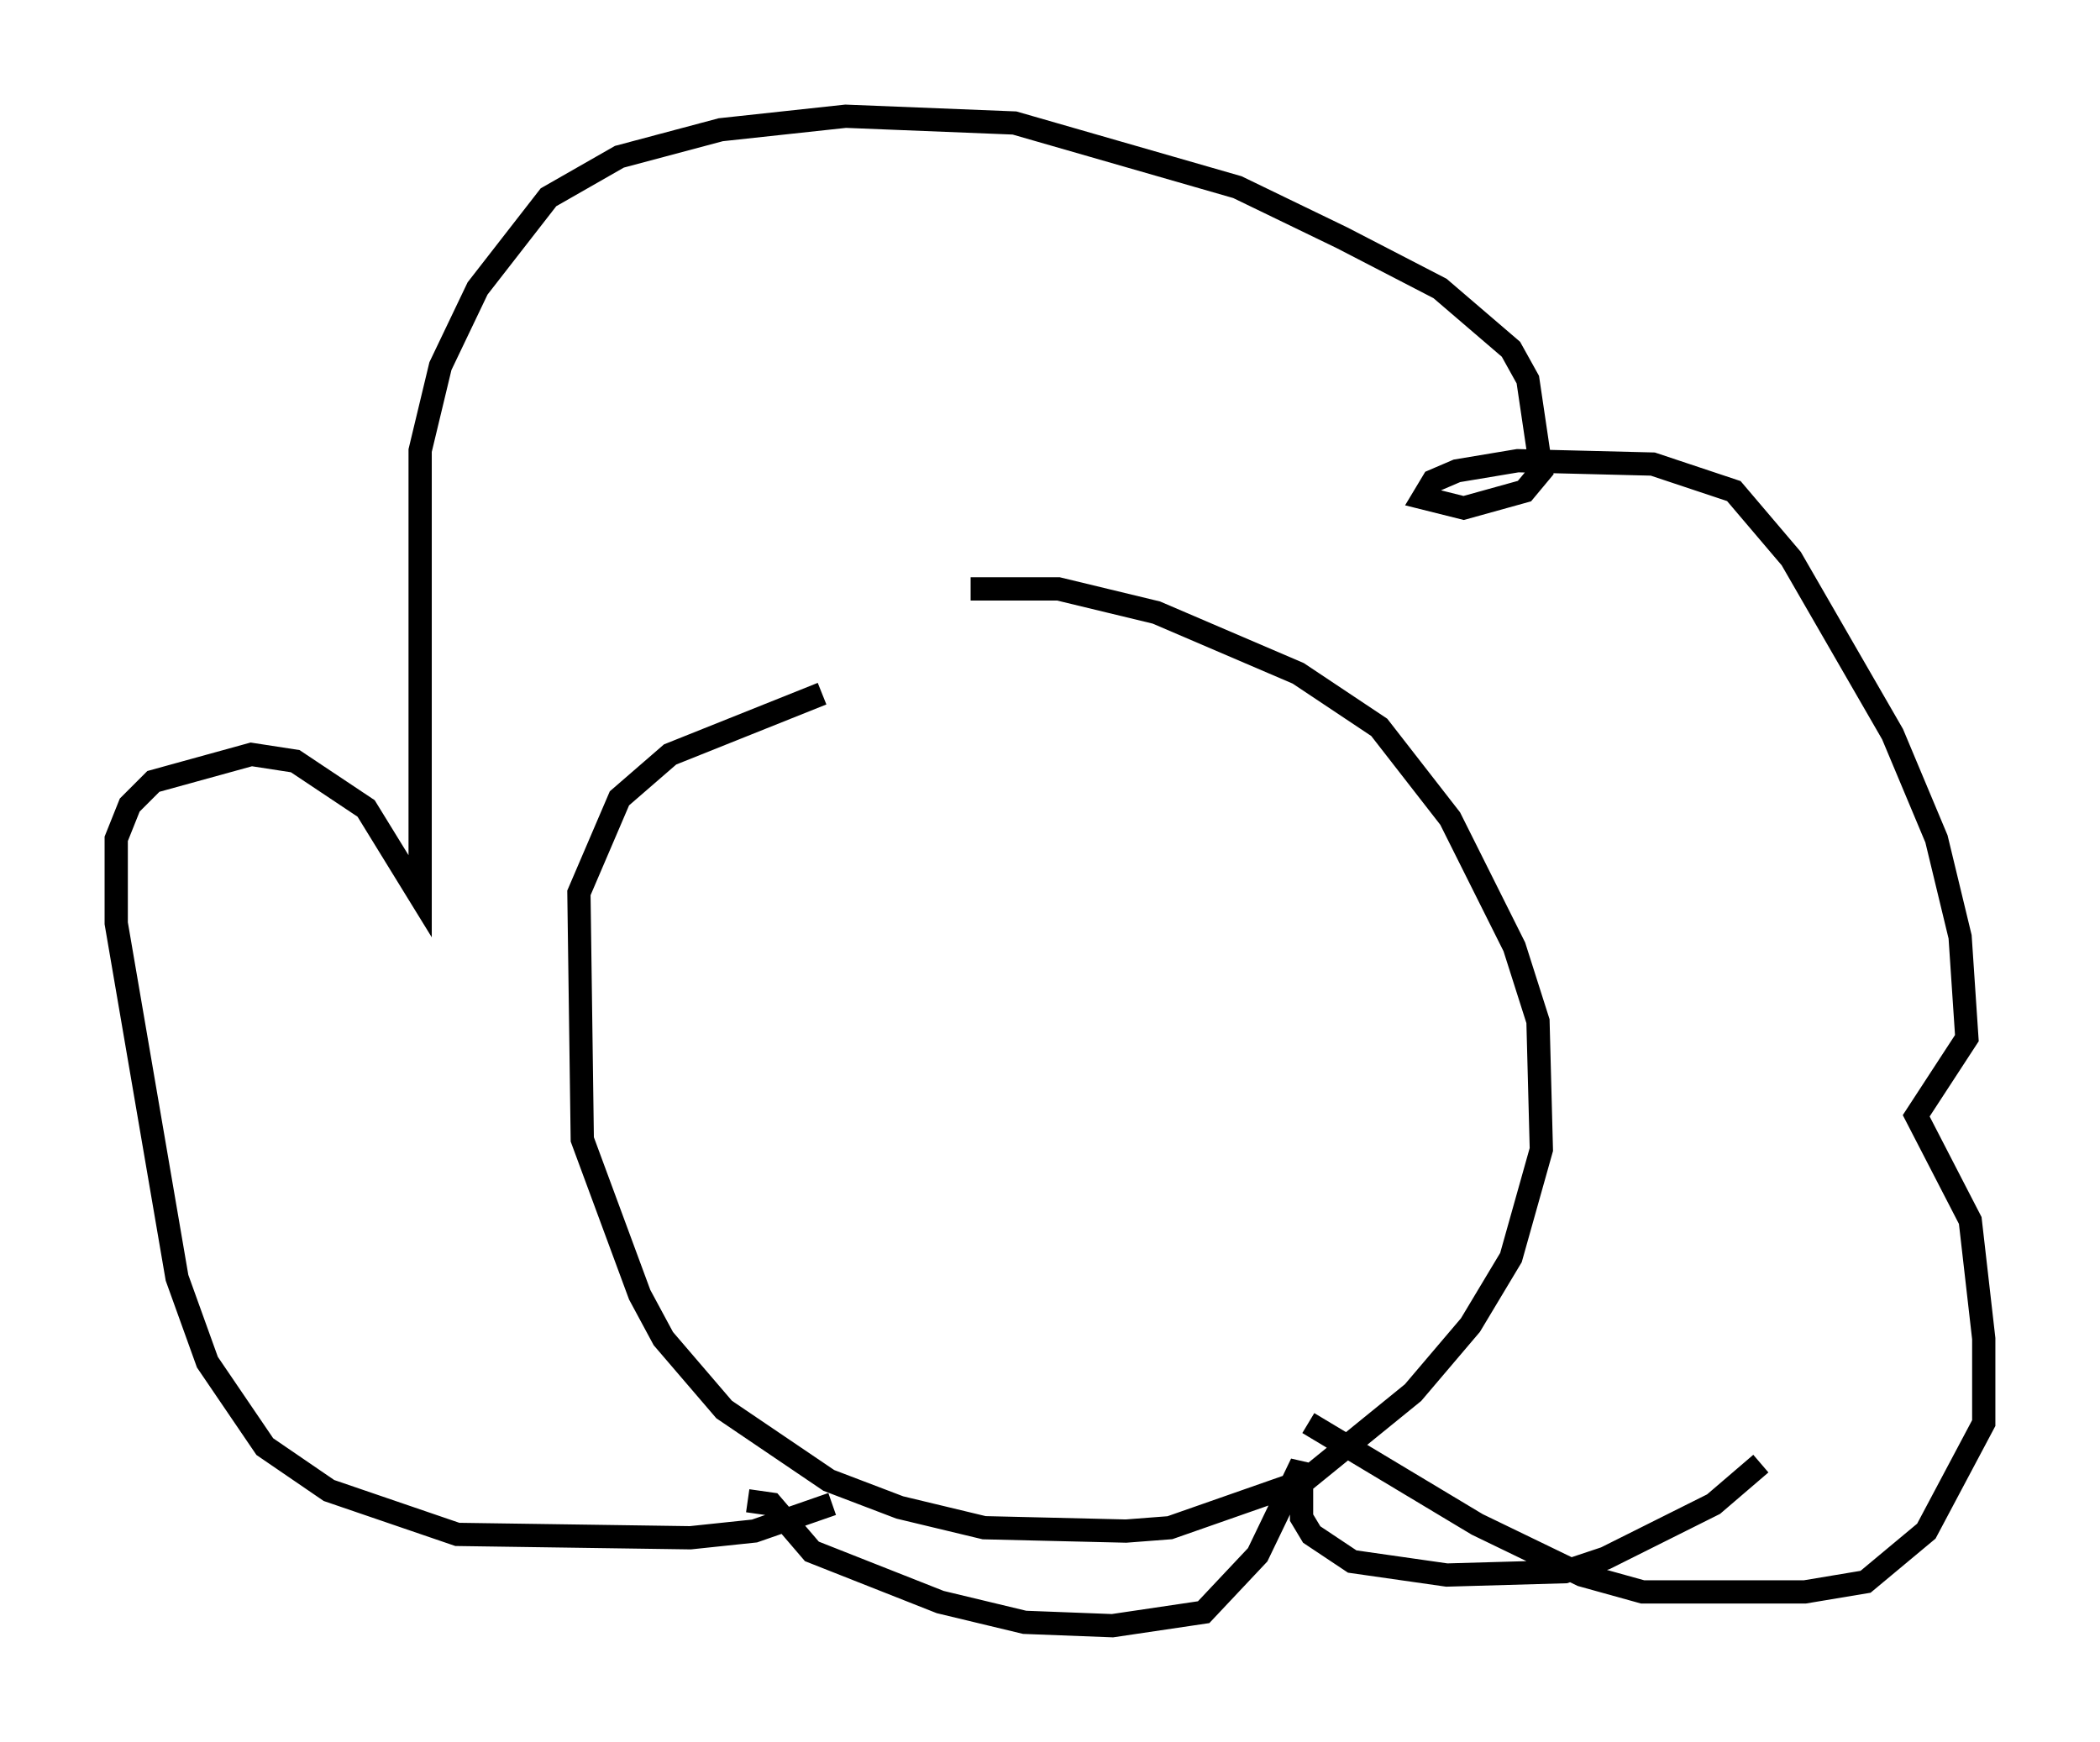 <?xml version="1.0" encoding="utf-8" ?>
<svg baseProfile="full" height="74.927" version="1.1" width="90.324" xmlns="http://www.w3.org/2000/svg" xmlns:ev="http://www.w3.org/2001/xml-events" xmlns:xlink="http://www.w3.org/1999/xlink"><defs /><rect fill="white" height="74.927" width="90.324" x="0" y="0" /><path d="M45.816, 26.788 m-10.458, 3.05 l-6.536, 2.615 -2.179, 1.888 l-1.743, 4.067 0.145, 10.603 l2.469, 6.682 1.017, 1.888 l2.615, 3.05 4.503, 3.05 l3.05, 1.162 3.631, 0.872 l6.101, 0.145 1.888, -0.145 l5.81, -2.034 4.648, -3.777 l2.469, -2.905 1.743, -2.905 l1.307, -4.648 -0.145, -5.52 l-1.017, -3.196 -2.76, -5.52 l-3.05, -3.922 -3.486, -2.324 l-6.101, -2.615 -4.212, -1.017 l-3.777, 0.0 m-5.955, 39.363 l-3.341, 1.162 -2.76, 0.291 l-10.022, -0.145 -5.52, -1.888 l-2.76, -1.888 -2.469, -3.631 l-1.307, -3.631 -2.615, -15.251 l0.0, -3.631 0.581, -1.453 l1.017, -1.017 4.212, -1.162 l1.888, 0.291 3.05, 2.034 l2.324, 3.777 0.0, -19.173 l0.872, -3.631 1.598, -3.341 l3.05, -3.922 3.05, -1.743 l4.358, -1.162 5.374, -0.581 l7.263, 0.291 9.587, 2.76 l4.503, 2.179 4.212, 2.179 l3.05, 2.615 0.726, 1.307 l0.581, 3.922 -0.726, 0.872 l-2.615, 0.726 -1.743, -0.436 l0.436, -0.726 1.017, -0.436 l2.615, -0.436 5.81, 0.145 l3.486, 1.162 2.469, 2.905 l4.358, 7.553 1.888, 4.503 l1.017, 4.212 0.291, 4.358 l-2.179, 3.341 2.324, 4.503 l0.581, 5.084 0.0, 3.631 l-2.469, 4.648 -2.615, 2.179 l-2.615, 0.436 -6.972, 0.0 l-2.615, -0.726 -4.503, -2.179 l-7.263, -4.358 m-24.112, 3.341 l1.017, 0.145 1.743, 2.034 l5.52, 2.179 3.631, 0.872 l3.777, 0.145 3.922, -0.581 l2.324, -2.469 1.888, -3.922 l0.0, 2.324 0.436, 0.726 l1.743, 1.162 4.067, 0.581 l5.084, -0.145 1.743, -0.581 l4.648, -2.324 2.034, -1.743 " fill="none" stroke="black" stroke-width="1" /></svg>